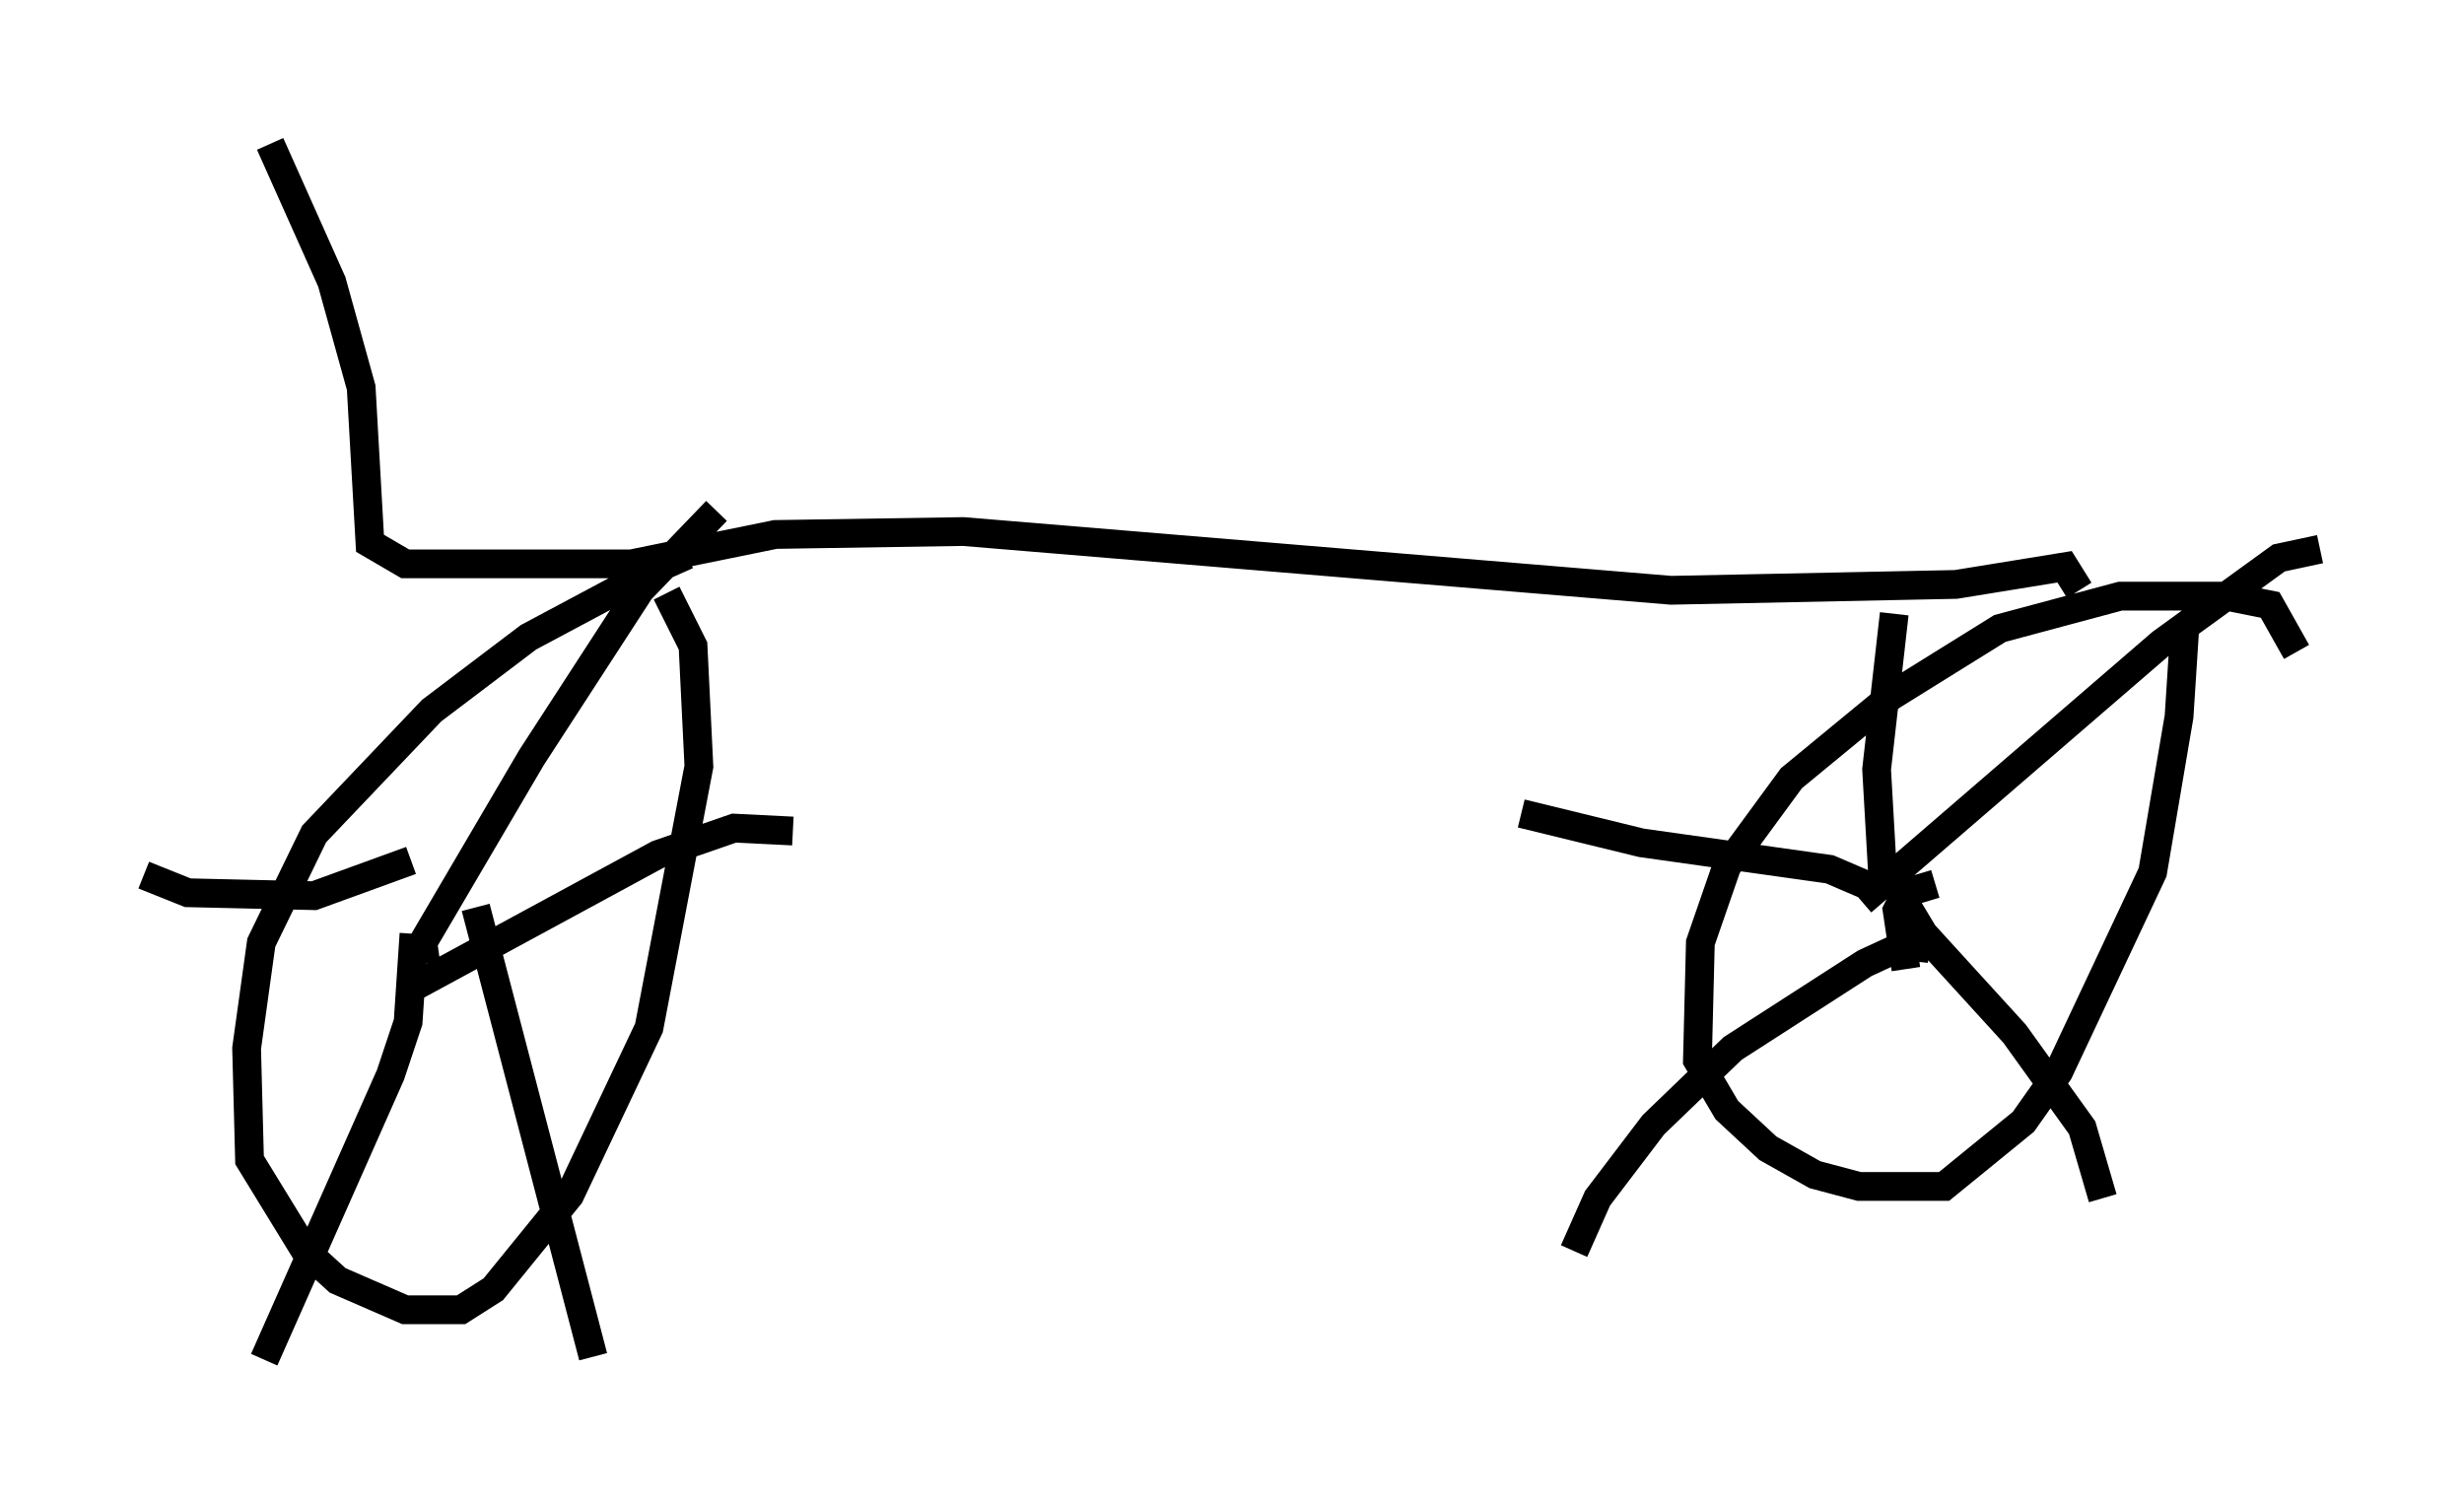 <?xml version="1.0" encoding="utf-8" ?>
<svg baseProfile="full" height="52.263" version="1.1" width="85.645" xmlns="http://www.w3.org/2000/svg" xmlns:ev="http://www.w3.org/2001/xml-events" xmlns:xlink="http://www.w3.org/1999/xlink"><defs /><rect fill="white" height="52.263" width="85.645" x="0" y="0" /><path d="M24.498, 20.108 m-0.613, -0.817 l-0.919, 0.408 -4.594, 2.45 l-3.369, 2.552 -4.083, 4.288 l-1.838, 3.777 -0.51, 3.675 l0.102, 3.879 1.94, 3.165 l1.123, 1.021 2.348, 1.021 l1.94, 0.0 1.123, -0.715 l2.654, -3.267 2.756, -5.819 l1.735, -9.086 -0.204, -4.185 l-0.919, -1.838 m-8.371, 12.863 l-0.102, -0.715 3.777, -6.431 l3.777, -5.819 2.654, -2.756 m-10.515, 16.538 l8.473, -4.594 2.654, -0.919 l2.042, 0.102 m-11.025, 2.654 l4.083, 15.619 m-6.227, -14.7 l-0.204, 3.063 -0.613, 1.838 l-4.39, 9.902 m5.104, -17.354 l-3.369, 1.225 -4.39, -0.102 l-1.531, -0.613 m74.828, -7.758 l-0.919, -1.633 -1.531, -0.306 l-3.675, 0.0 -4.185, 1.123 l-3.777, 2.348 -3.471, 2.858 l-2.246, 3.063 -0.919, 2.654 l-0.102, 4.083 1.021, 1.735 l1.429, 1.327 1.633, 0.919 l1.531, 0.408 2.96, 0.0 l2.756, -2.246 1.225, -1.735 l3.267, -6.942 0.919, -5.41 l0.204, -3.165 m-9.698, 11.944 l-0.306, -2.042 0.306, -0.613 l1.021, -0.306 m-2.552, 0.613 l10.413, -8.983 4.083, -2.96 l1.429, -0.306 m-14.496, 11.433 l0.102, 0.919 0.613, 1.021 l3.165, 3.471 2.348, 3.267 l0.715, 2.45 m-6.023, -8.677 l-0.919, -0.102 -1.327, 0.613 l-4.594, 2.96 -2.756, 2.654 l-1.94, 2.552 -0.817, 1.838 m10.311, -12.658 l-1.429, -0.613 -6.533, -0.919 l-4.185, -1.021 m12.556, 2.042 l-0.204, -3.573 0.613, -5.41 m6.431, -0.817 l-0.51, -0.817 -3.777, 0.613 l-9.902, 0.204 -24.602, -2.042 l-6.533, 0.102 -5.002, 1.021 l-7.861, 0.0 -1.225, -0.715 l-0.306, -5.41 -1.021, -3.675 l-2.144, -4.798 " fill="none" stroke="black" stroke-width="1" /></svg>